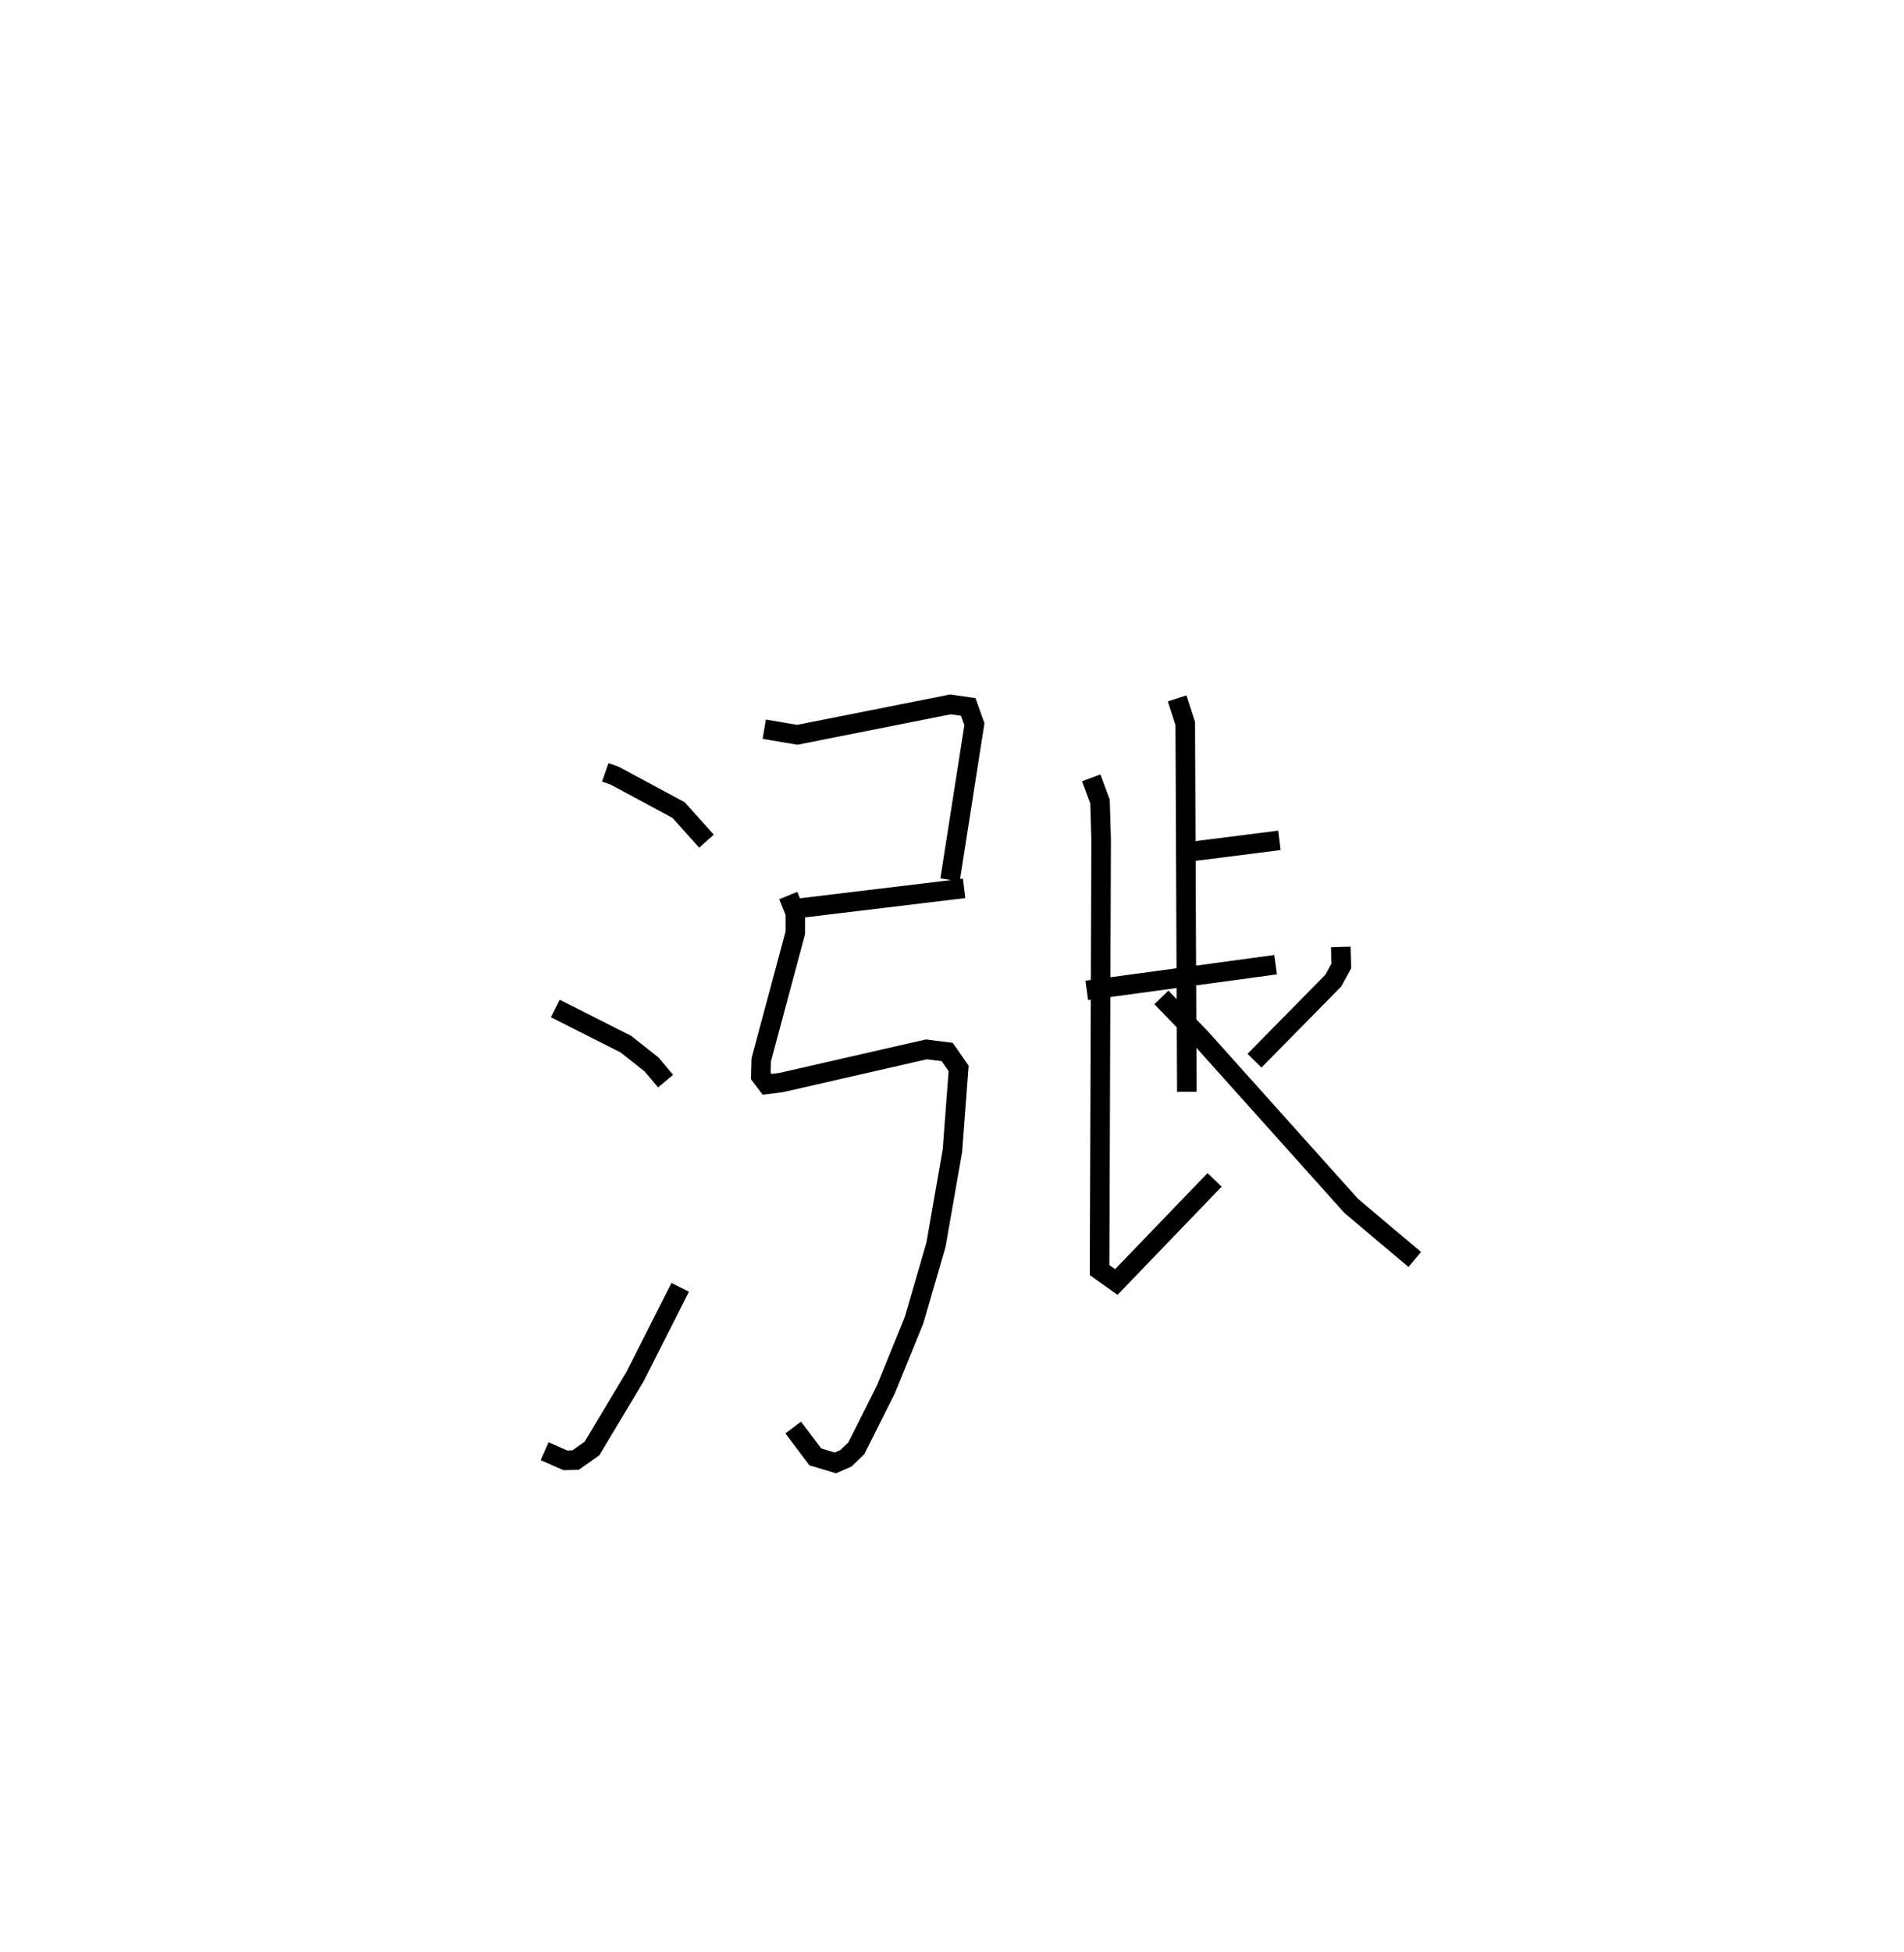 <?xml version="1.0" encoding="utf-8" ?>
<svg baseProfile="full" height="99.724" version="1.1" width="97.294" xmlns="http://www.w3.org/2000/svg" xmlns:ev="http://www.w3.org/2001/xml-events" xmlns:xlink="http://www.w3.org/1999/xlink"><defs /><rect fill="white" height="99.724" width="97.294" x="0" y="0" /><path d="M25,25 m0.0,0.0 m5.927,14.451 l0.487,0.172 3.263,1.756 l1.425,1.588 m-7.725,8.546 l3.609,1.823 1.313,1.04 l0.712,0.847 m-6.18,18.903 l1.056,0.467 0.524,-0.012 l0.84,-0.593 2.199,-3.673 l2.308,-4.558 m4.295,-28.508 l1.692,0.284 7.824,-1.553 l0.909,0.131 0.314,0.881 l-1.245,7.952 m-8.047,1.489 l8.766,-1.056 m-8.986,0.367 l0.363,0.895 -0.004,1.016 l-1.741,6.485 -0.022,0.821 l0.321,0.426 0.721,-0.091 l7.422,-1.695 1.062,0.135 l0.583,0.838 -0.317,4.207 l-0.841,4.806 -1.118,3.845 l-1.444,3.546 -1.505,2.995 l-0.533,0.516 -0.539,0.236 l-1.024,-0.307 -1.131,-1.5 m19.618,-37.245 l0.415,1.286 0.082,18.81 m0.132,-12.261 l4.597,-0.583 m-9.843,7.663 l9.65,-1.312 m-9.422,-9.544 l0.448,1.21 0.058,1.94 l-0.08,21.994 0.856,0.608 l5.021,-5.216 m6.447,-11.899 l0.03,0.966 -0.41,0.755 l-4.028,4.09 m-4.758,-3.232 l2.036,2.099 7.661,8.546 l1.819,1.536 1.432,1.202 " fill="none" stroke="black" stroke-width="1" /></svg>